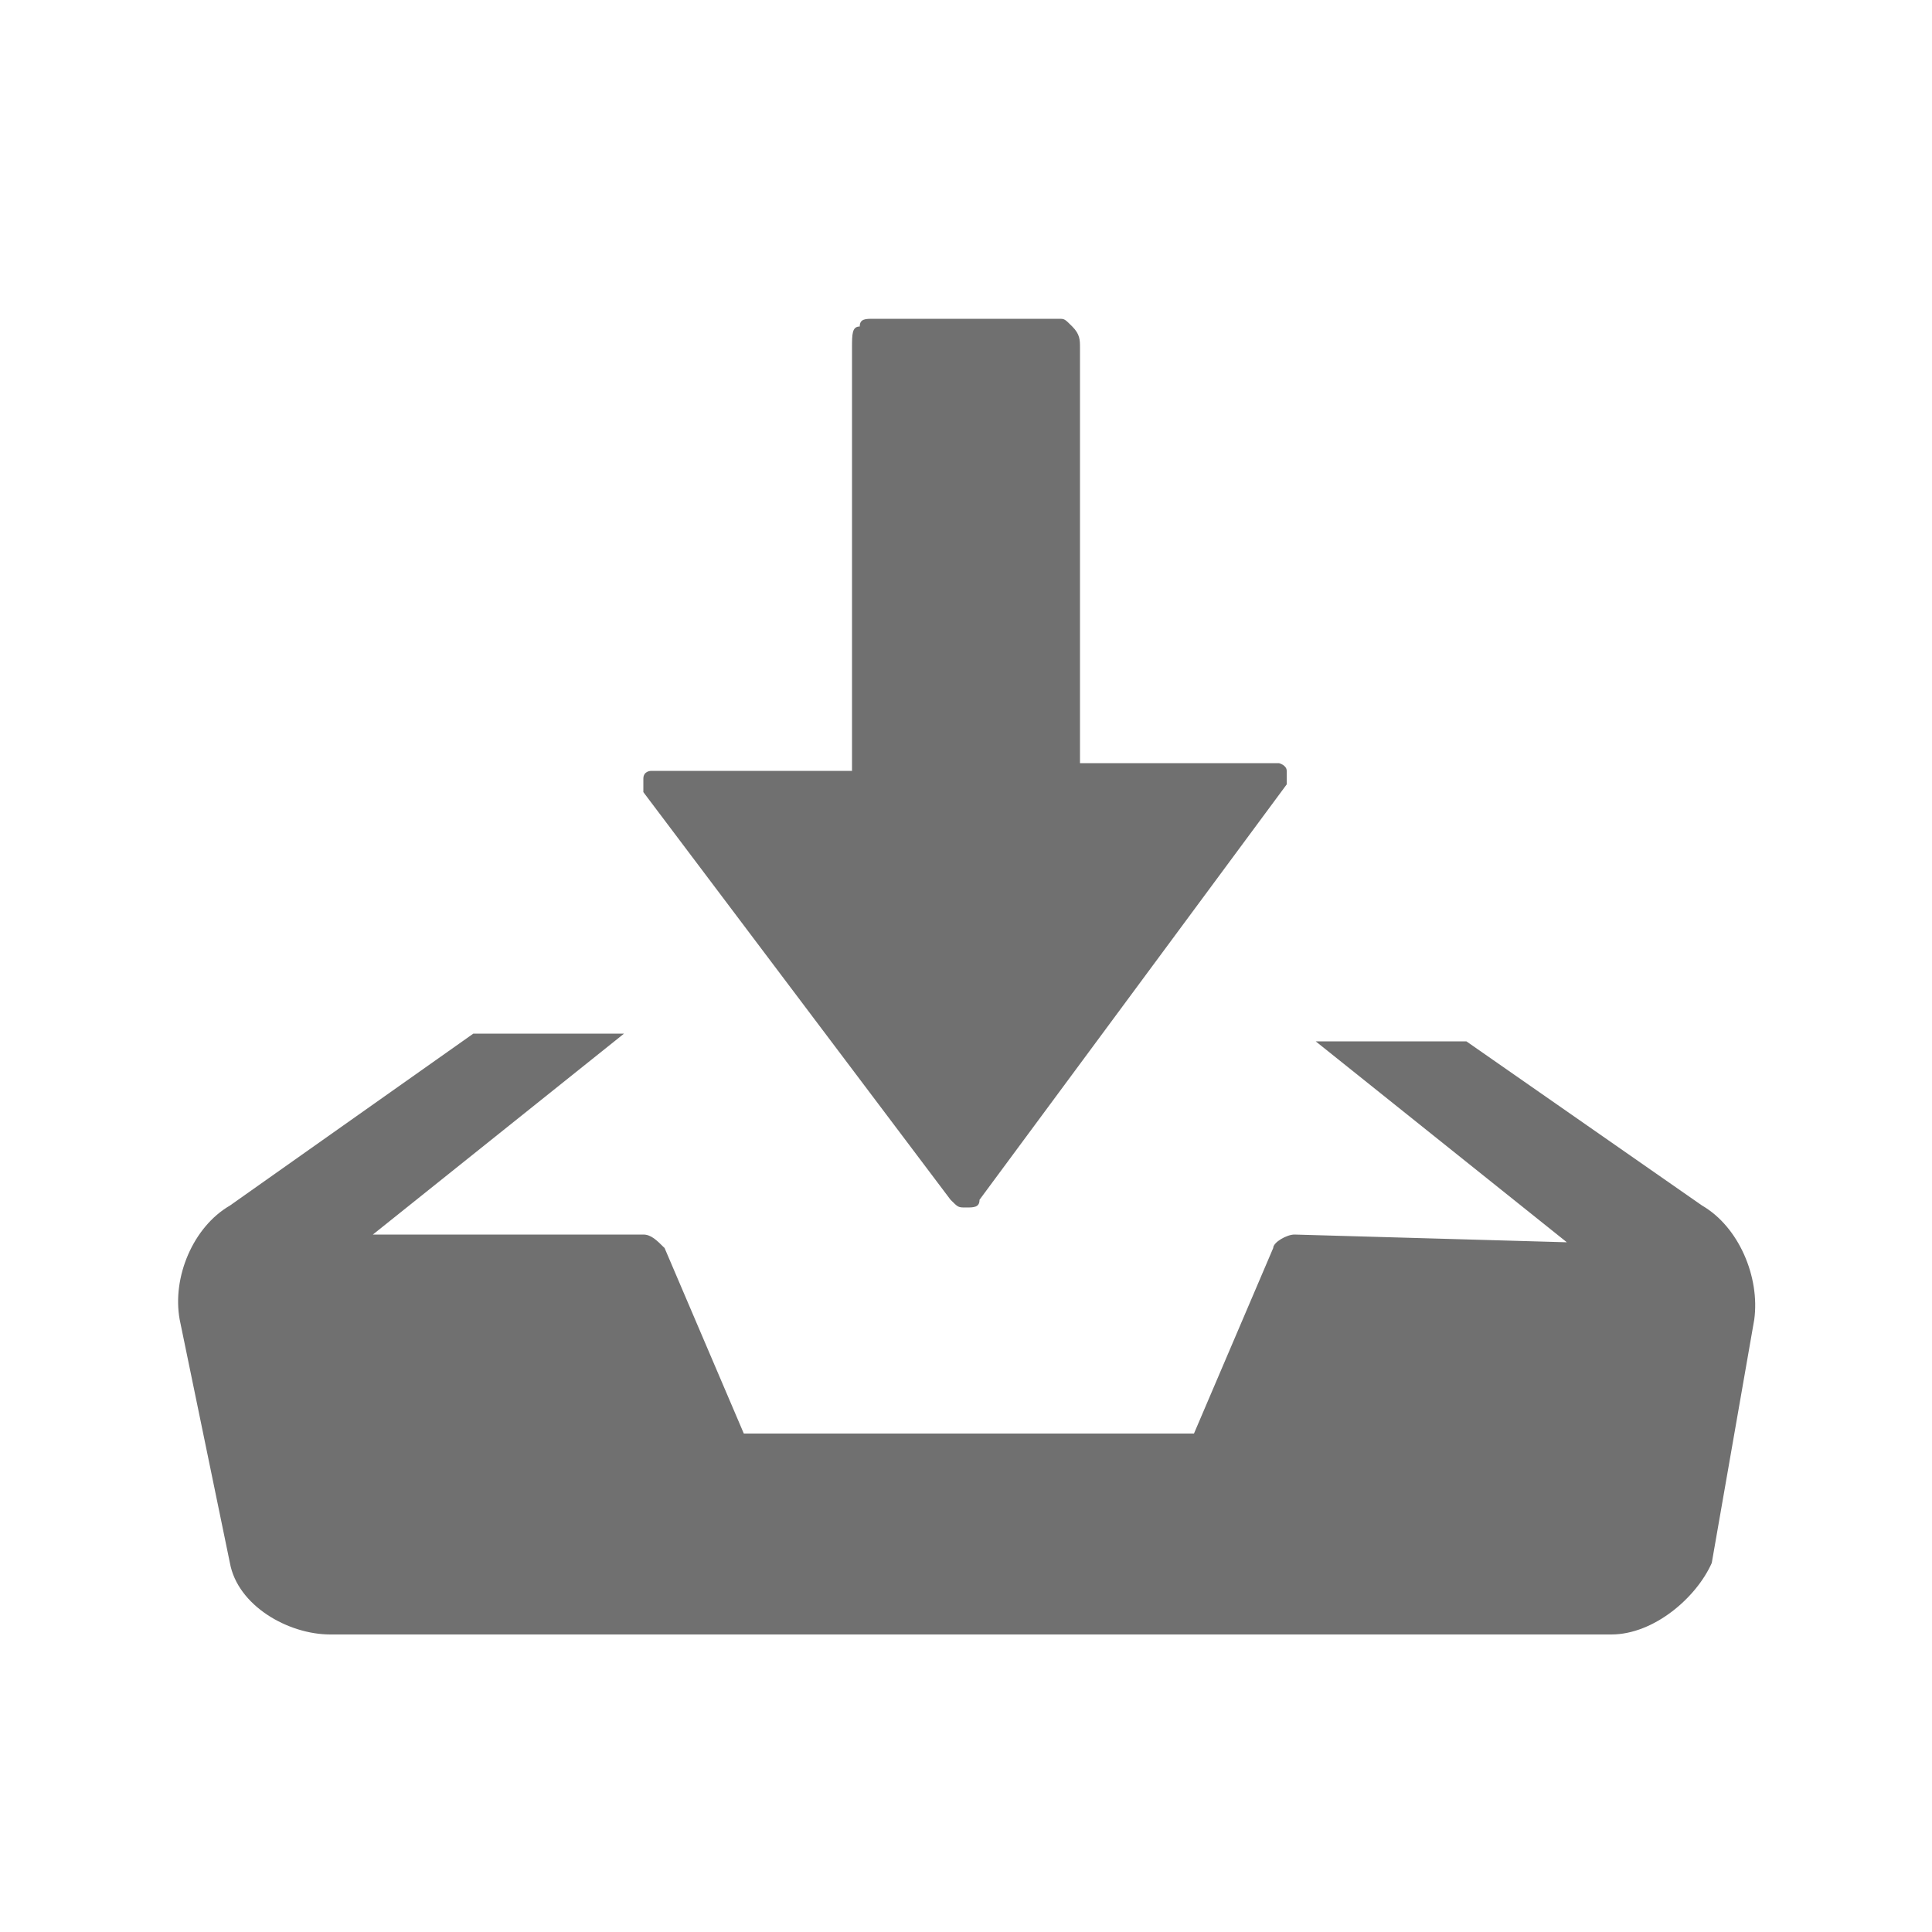 <svg xmlns="http://www.w3.org/2000/svg" xmlns:xlink="http://www.w3.org/1999/xlink" width="15" height="15" class="icon" p-id="4089" t="1539769553335" version="1.1" viewBox="0 0 1024 1024"><defs><style type="text/css"/></defs><path fill="#707070" d="M512 640c4.096 0 7.168 0 7.168-4.096l162.816-220.16v-7.168c0-3.072-4.096-4.096-4.096-4.096H572.416V184.32c0-4.096 0-7.168-4.096-11.264s-4.096-4.096-7.168-4.096h-98.304c-4.096 0-7.168 0-7.168 4.096-4.096 0-4.096 4.096-4.096 11.264v224.256H345.088s-4.096 0-4.096 4.096v7.168l162.816 216.064c4.096 4.096 4.096 4.096 8.192 4.096z" p-id="4090"/><path fill="#707070" d="M902.144 638.976l-124.928-87.04h-79.872l133.12 106.496-144.384-4.096c-4.096 0-11.264 4.096-11.264 7.168l-41.984 98.304H394.24l-41.984-98.304c-4.096-4.096-7.168-7.168-11.264-7.168h-143.36l133.12-106.496h-79.872l-129.024 91.136c-19.456 11.264-30.72 37.888-26.624 60.416l26.624 129.024c4.096 22.528 30.72 37.888 53.248 37.888h678.912c22.528 0 45.056-19.456 53.248-37.888l22.528-129.024c3.072-22.528-8.192-49.152-27.648-60.416z" p-id="4091"/></svg>